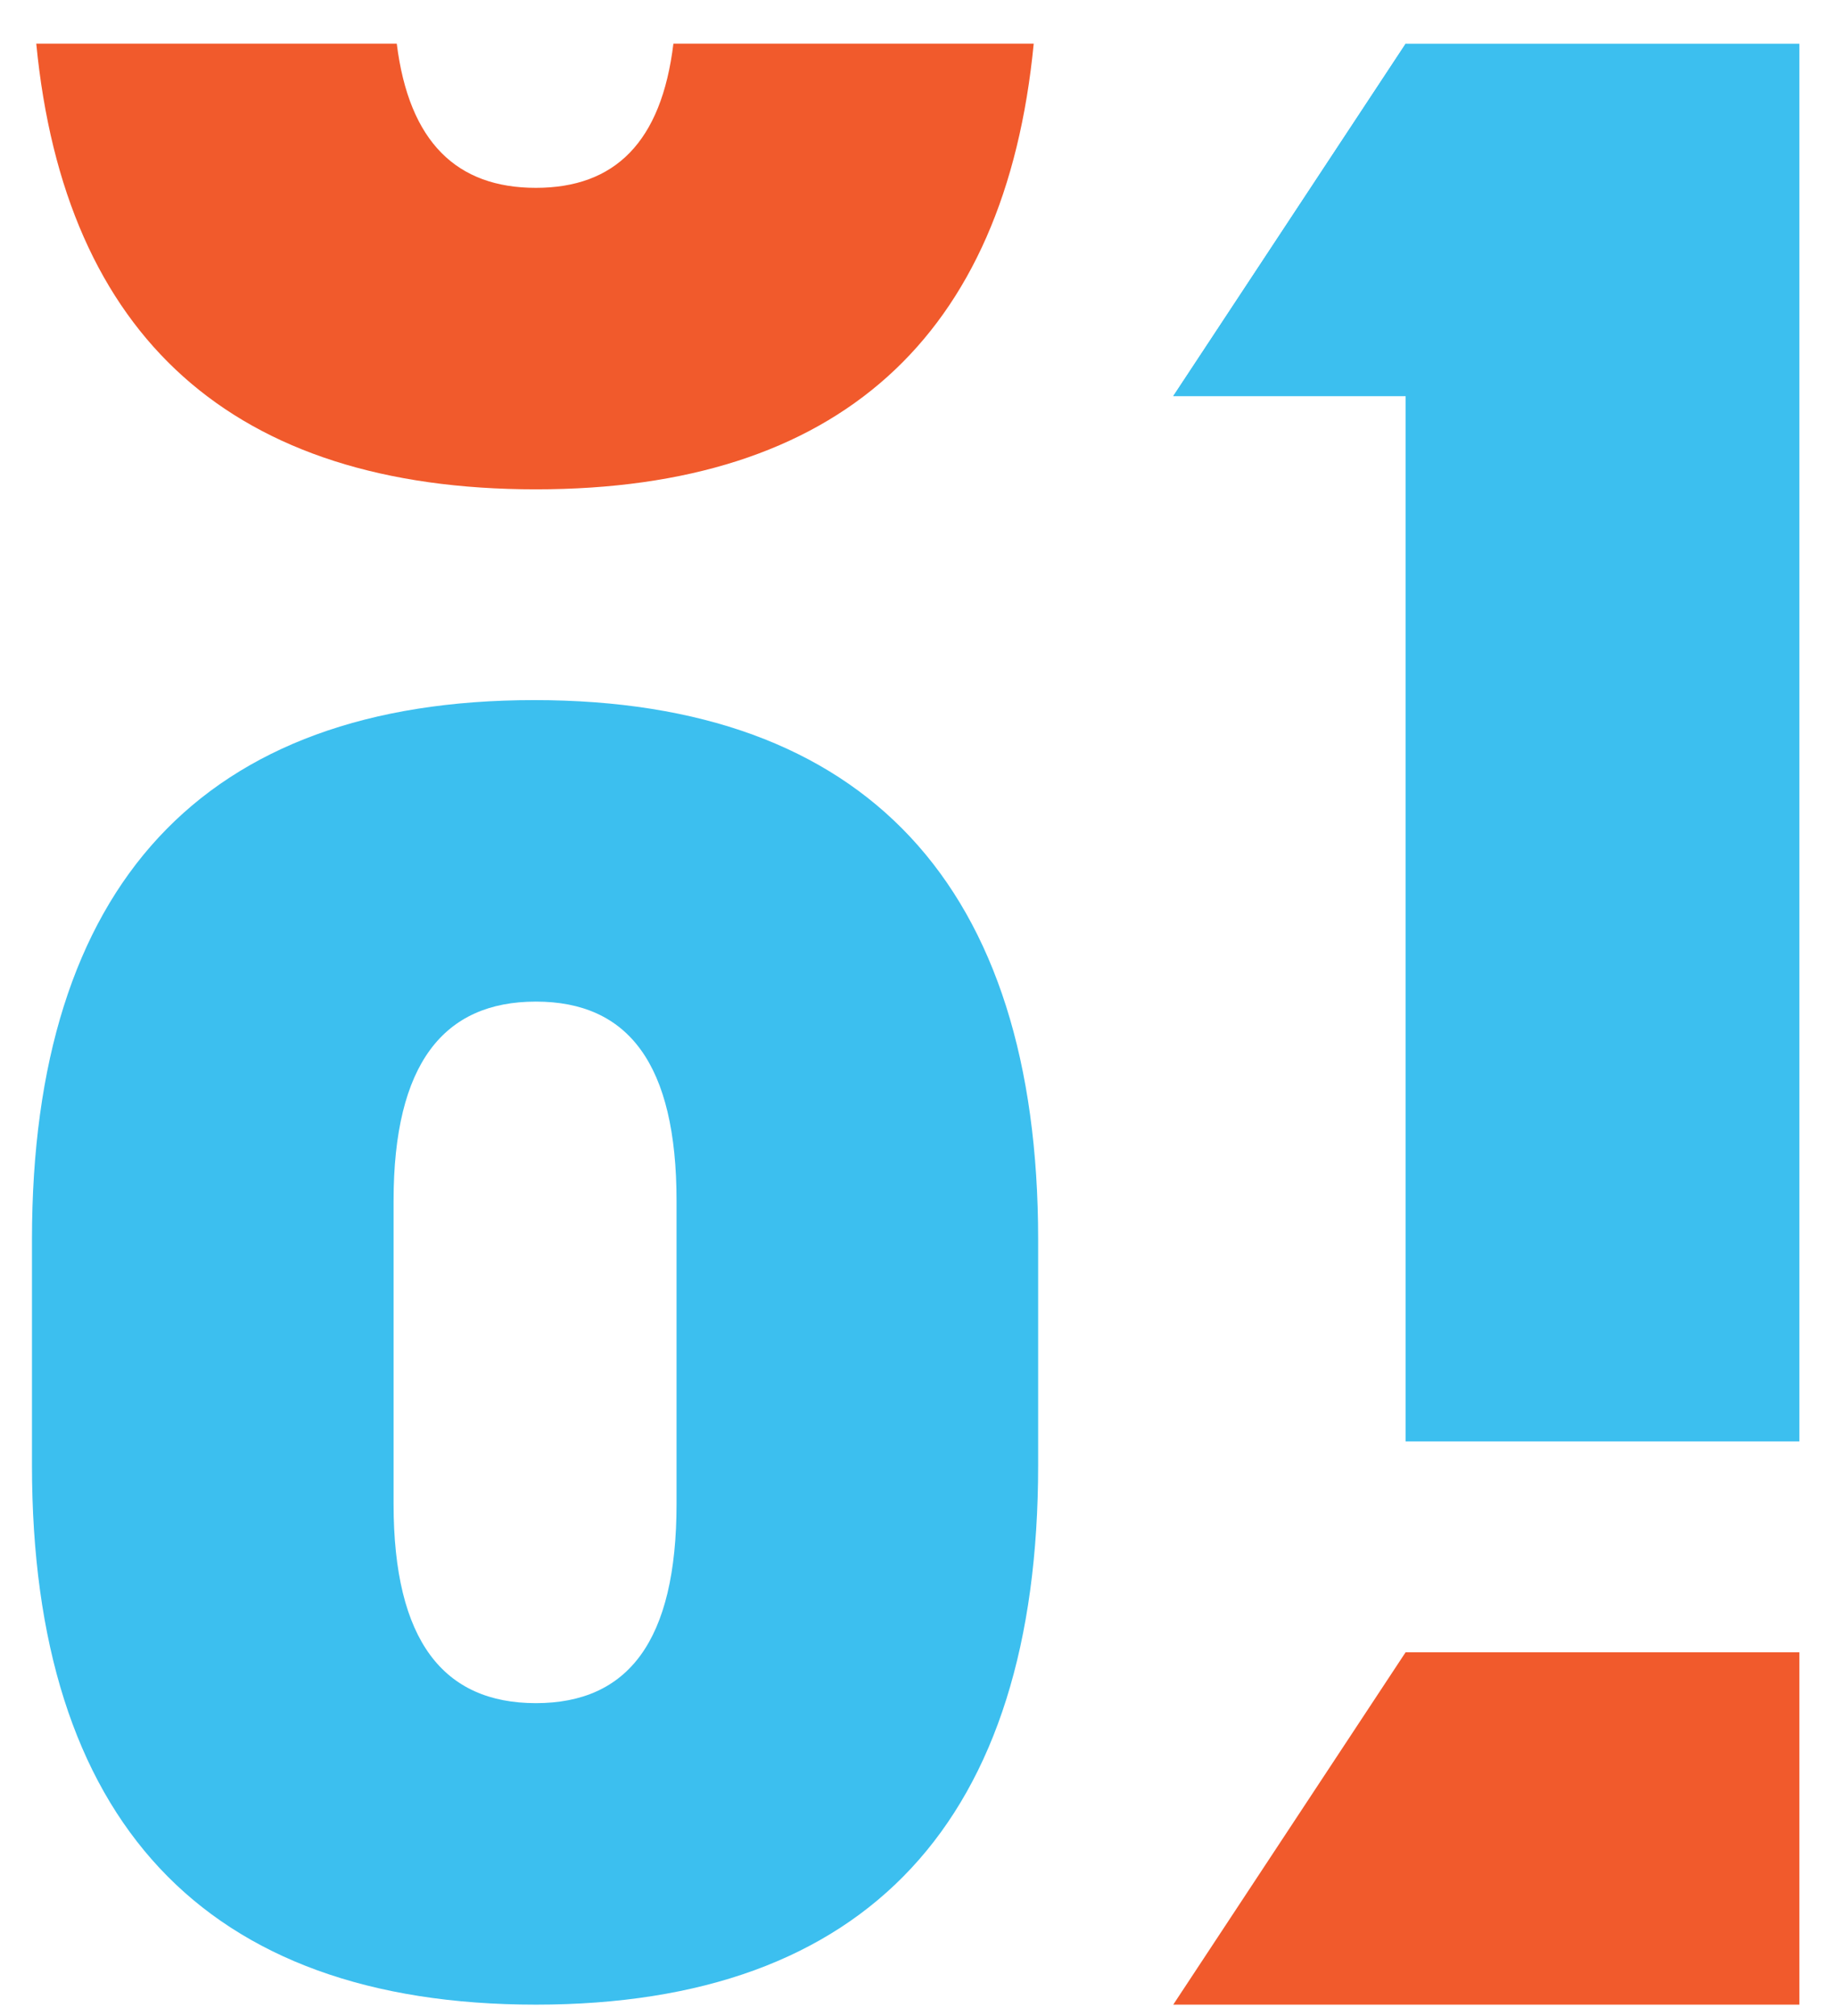 <svg width="41" height="45" viewBox="0 0 41 45" fill="none" xmlns="http://www.w3.org/2000/svg">
<path d="M0.714 32.709V27.666C0.714 19.777 4.527 15.628 11.93 15.628C19.332 15.628 23.183 19.777 23.183 27.666V32.709C23.183 40.635 19.37 44.748 11.967 44.748C4.565 44.748 0.714 40.636 0.714 32.709ZM15.108 33.57V26.806C15.108 23.741 14.024 22.358 11.967 22.358C9.91 22.358 8.789 23.741 8.789 26.806V33.57C8.789 36.635 9.91 38.018 11.967 38.018C14.024 38.018 15.108 36.634 15.108 33.57Z" fill="#3CBFEF"/>
<path d="M15.038 0.974C14.77 3.182 13.724 4.193 11.966 4.193C10.208 4.193 9.135 3.182 8.86 0.974H0.81C1.445 7.531 5.212 10.923 11.966 10.923C18.72 10.923 22.448 7.531 23.084 0.974H15.037H15.038Z" fill="#F15A2C"/>
<path d="M31.39 0.976L26.2 8.842H32.167V7.872H27.967L32.209 1.497L31.39 0.976Z" fill="#3CBFEF"/>
<path d="M40.182 0.976V32.175H31.389V0.976H40.182Z" fill="#3CBFEF"/>
<path d="M31.39 0.976L26.2 8.842H31.39V0.976Z" fill="#3CBFEF"/>
<path d="M31.389 36.882L26.2 44.748H31.389H40.182V36.882H31.389Z" fill="#F15A2C"/>
</svg>
